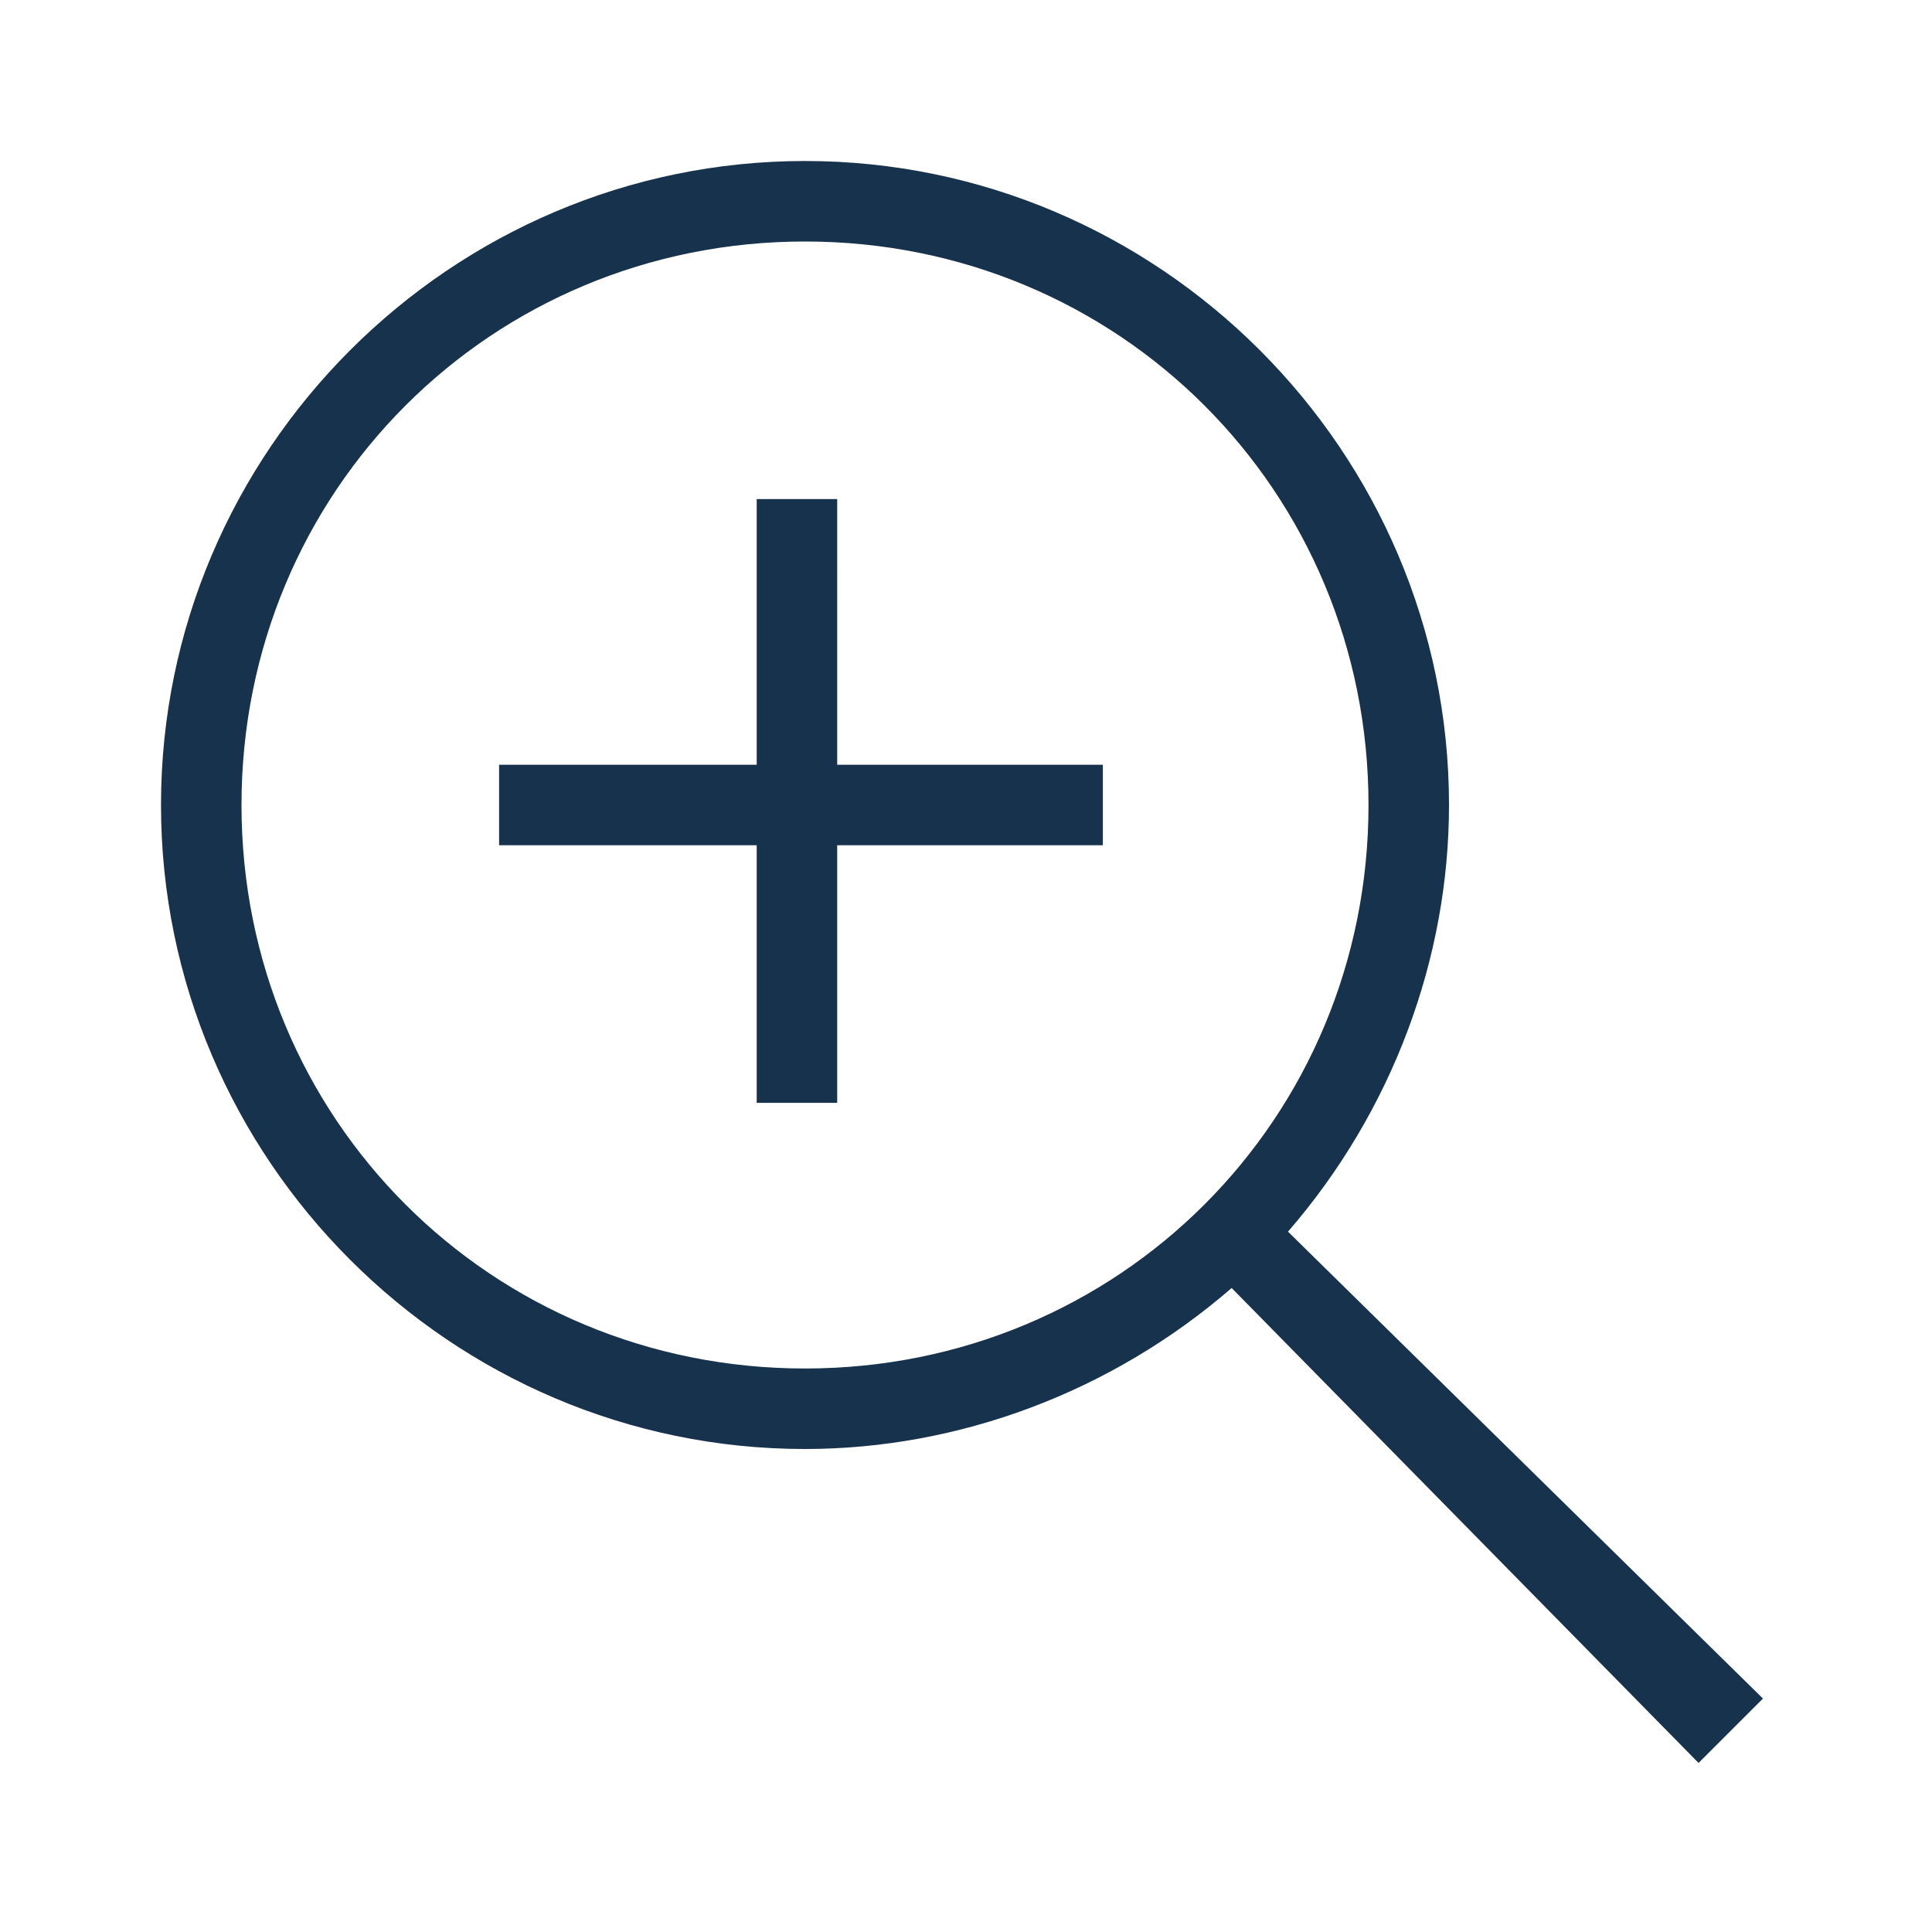 <?xml version="1.0" encoding="utf-8"?>
<!-- Generator: Adobe Illustrator 25.2.3, SVG Export Plug-In . SVG Version: 6.00 Build 0)  -->
<svg version="1.1" id="Livello_1" xmlns="http://www.w3.org/2000/svg" xmlns:xlink="http://www.w3.org/1999/xlink" x="0px" y="0px"
	 viewBox="0 0 24 24" style="enable-background:new 0 0 24 24;" xml:space="preserve">
<style type="text/css">
	.st0{fill:#17324D;}
	.st1{fill:none;}
</style>
<g>
	<path class="st0" d="M10.4,9.5h3.3v1h-3.3v3.2h-1v-3.2H6.2v-1h3.2V6.2h1V9.5z M21.1,21.9L15.3,16c-1.5,1.3-3.4,2-5.3,2
		c-4.4,0-8-3.6-8-8s3.6-8,8-8s8,3.6,8,8c0,1.9-0.7,3.8-2,5.3l5.9,5.8L21.1,21.9z M17,10c0-3.9-3.1-7-7-7s-7,3.1-7,7s3.1,7,7,7
		S17,13.9,17,10z"/>
</g>
<g>
	<rect class="st1" width="24" height="24"/>
</g>
</svg>
